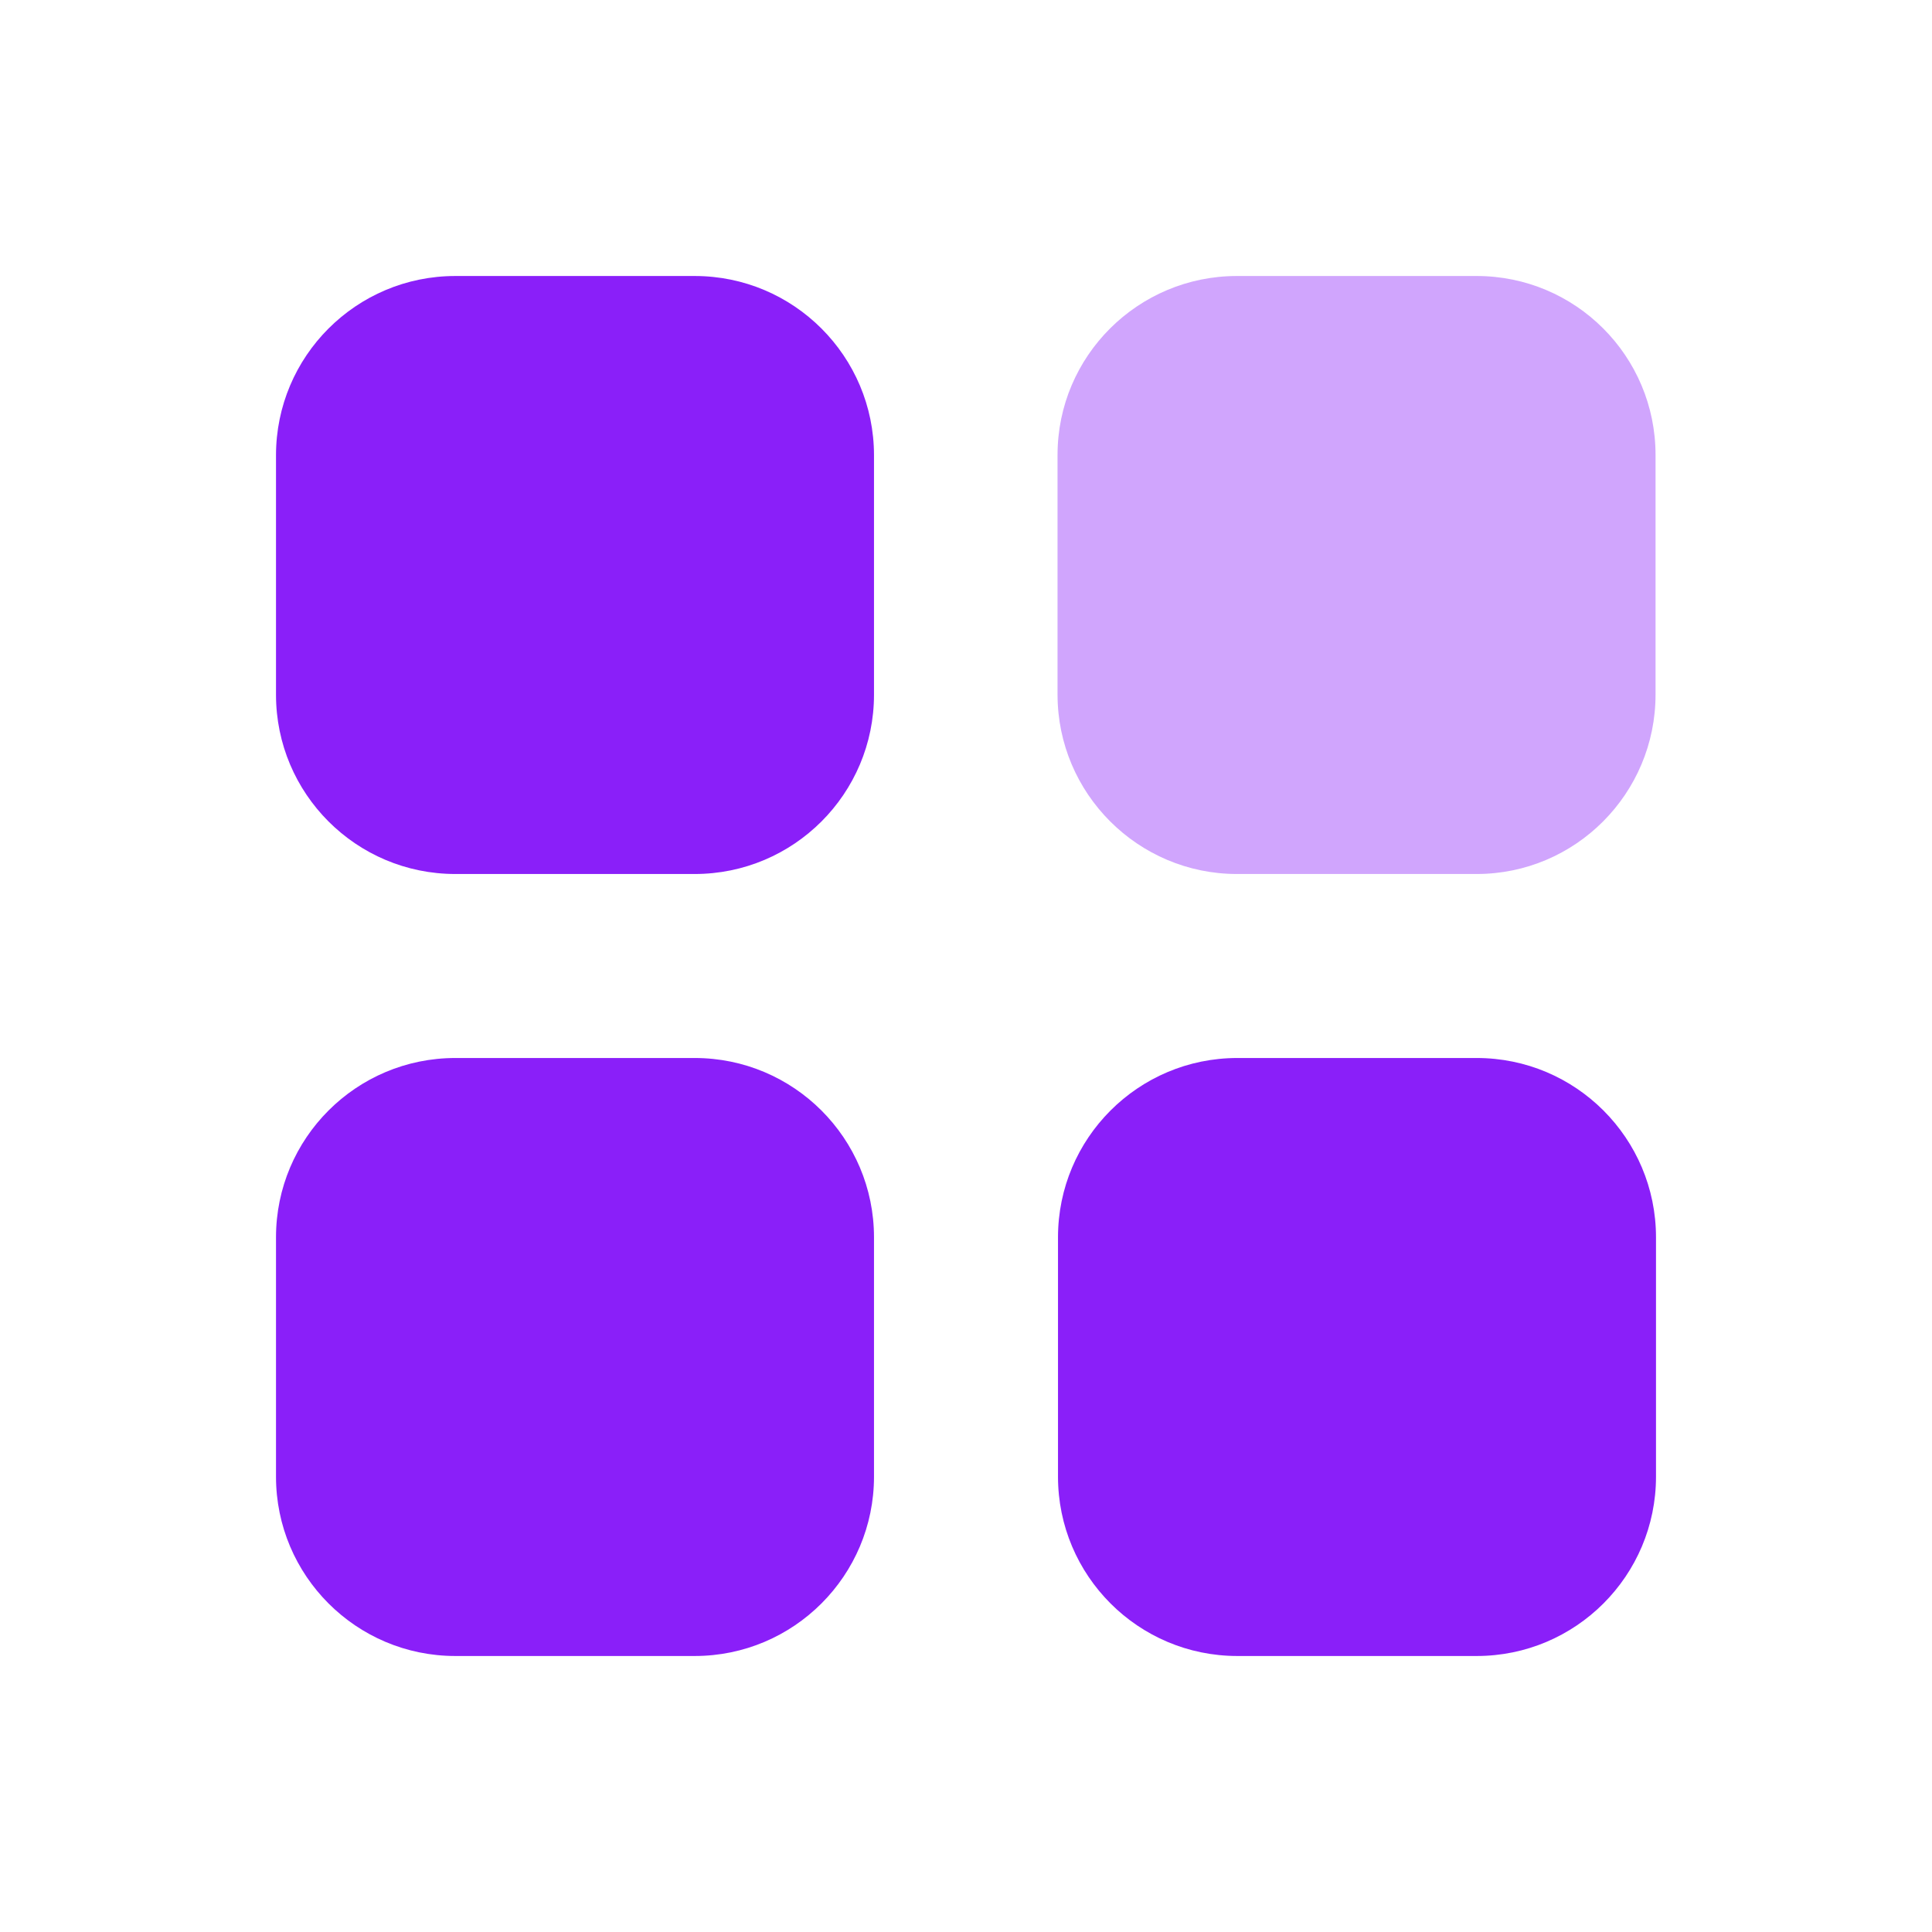 <svg viewBox="0 0 42 42" fill="none" xmlns="http://www.w3.org/2000/svg" xmlns:xlink="http://www.w3.org/1999/xlink">
	<defs/>
	<rect width="41" height="41" transform="translate(0.5 0.5)" fill="#FFFFFF" fill-opacity="0"/>
	<g opacity="0.4" style="mix-blend-mode:normal">
		<path d="M26.89 6L32.1 6C34.25 6 35.99 7.74 35.99 9.89L35.99 15.1C35.99 17.25 34.25 19 32.1 19L26.89 19C24.74 19 22.99 17.25 22.99 15.1L22.99 9.89C22.99 7.74 24.74 6 26.89 6Z" fill="#8A1FF9" fill-opacity="1" fill-rule="nonzero"/>
	</g>
	<path d="M9.899 6L15.101 6C17.255 6 19 7.745 19 9.899L19 15.101C19 17.255 17.255 19 15.101 19L9.899 19C7.745 19 6 17.255 6 15.101L6 9.899C6 7.745 7.745 6 9.899 6ZM15.101 23L9.899 23C7.745 23 6 24.745 6 26.899L6 32.101C6 34.253 7.745 36 9.899 36L15.101 36C17.255 36 19 34.253 19 32.101L19 26.899C19 24.745 17.255 23 15.101 23ZM26.899 23L32.101 23C34.255 23 36 24.745 36 26.899L36 32.101C36 34.253 34.255 36 32.101 36L26.899 36C24.745 36 23 34.253 23 32.101L23 26.899C23 24.745 24.745 23 26.899 23Z" clip-rule="evenodd" fill="#8A1FF9" fill-opacity="1" fill-rule="evenodd"/>
</svg>
